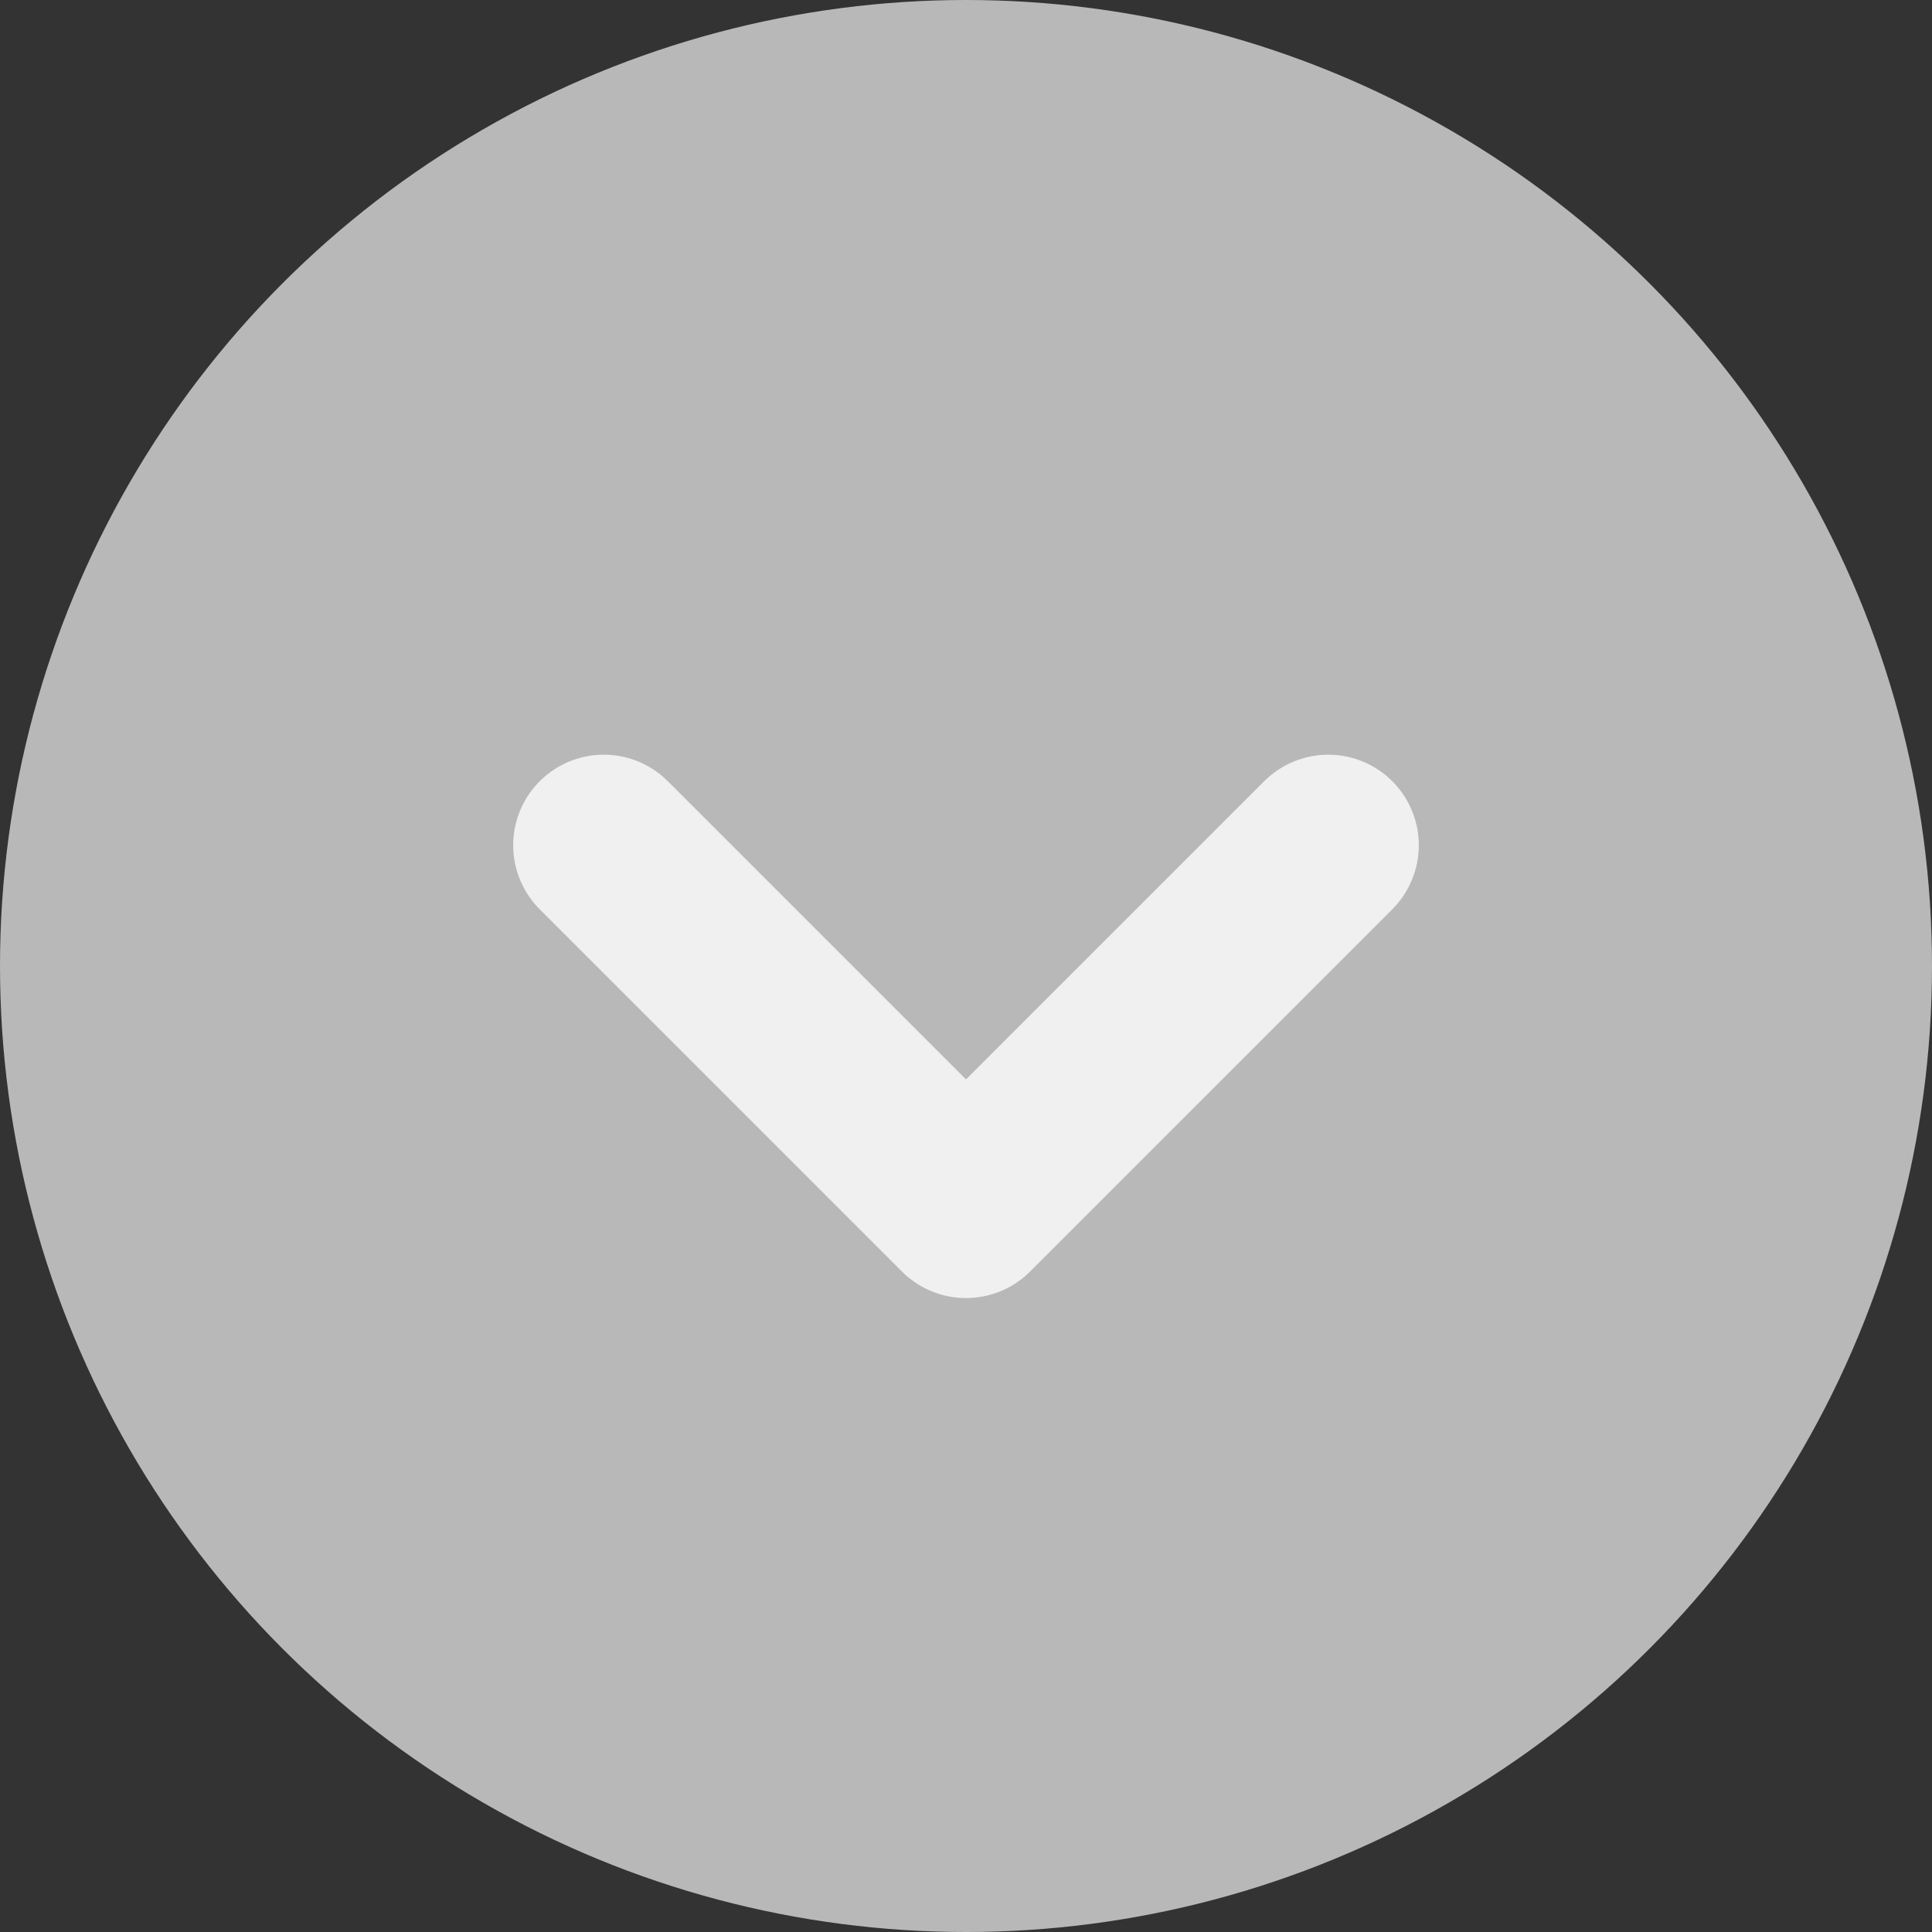 <svg width="16" height="16" viewBox="0 0 16 16" fill="none" xmlns="http://www.w3.org/2000/svg">
<rect x="0" y="0" width="16" height="16" fill="#333333" stroke="none"/>
<circle cx="8" cy="8" r="8" fill="#B8B8B8"/>
<path d="M5 7L8 10L11 7" stroke="#F0F0F0" stroke-width="1.5" stroke-linecap="round" stroke-linejoin="round"/>
</svg>
